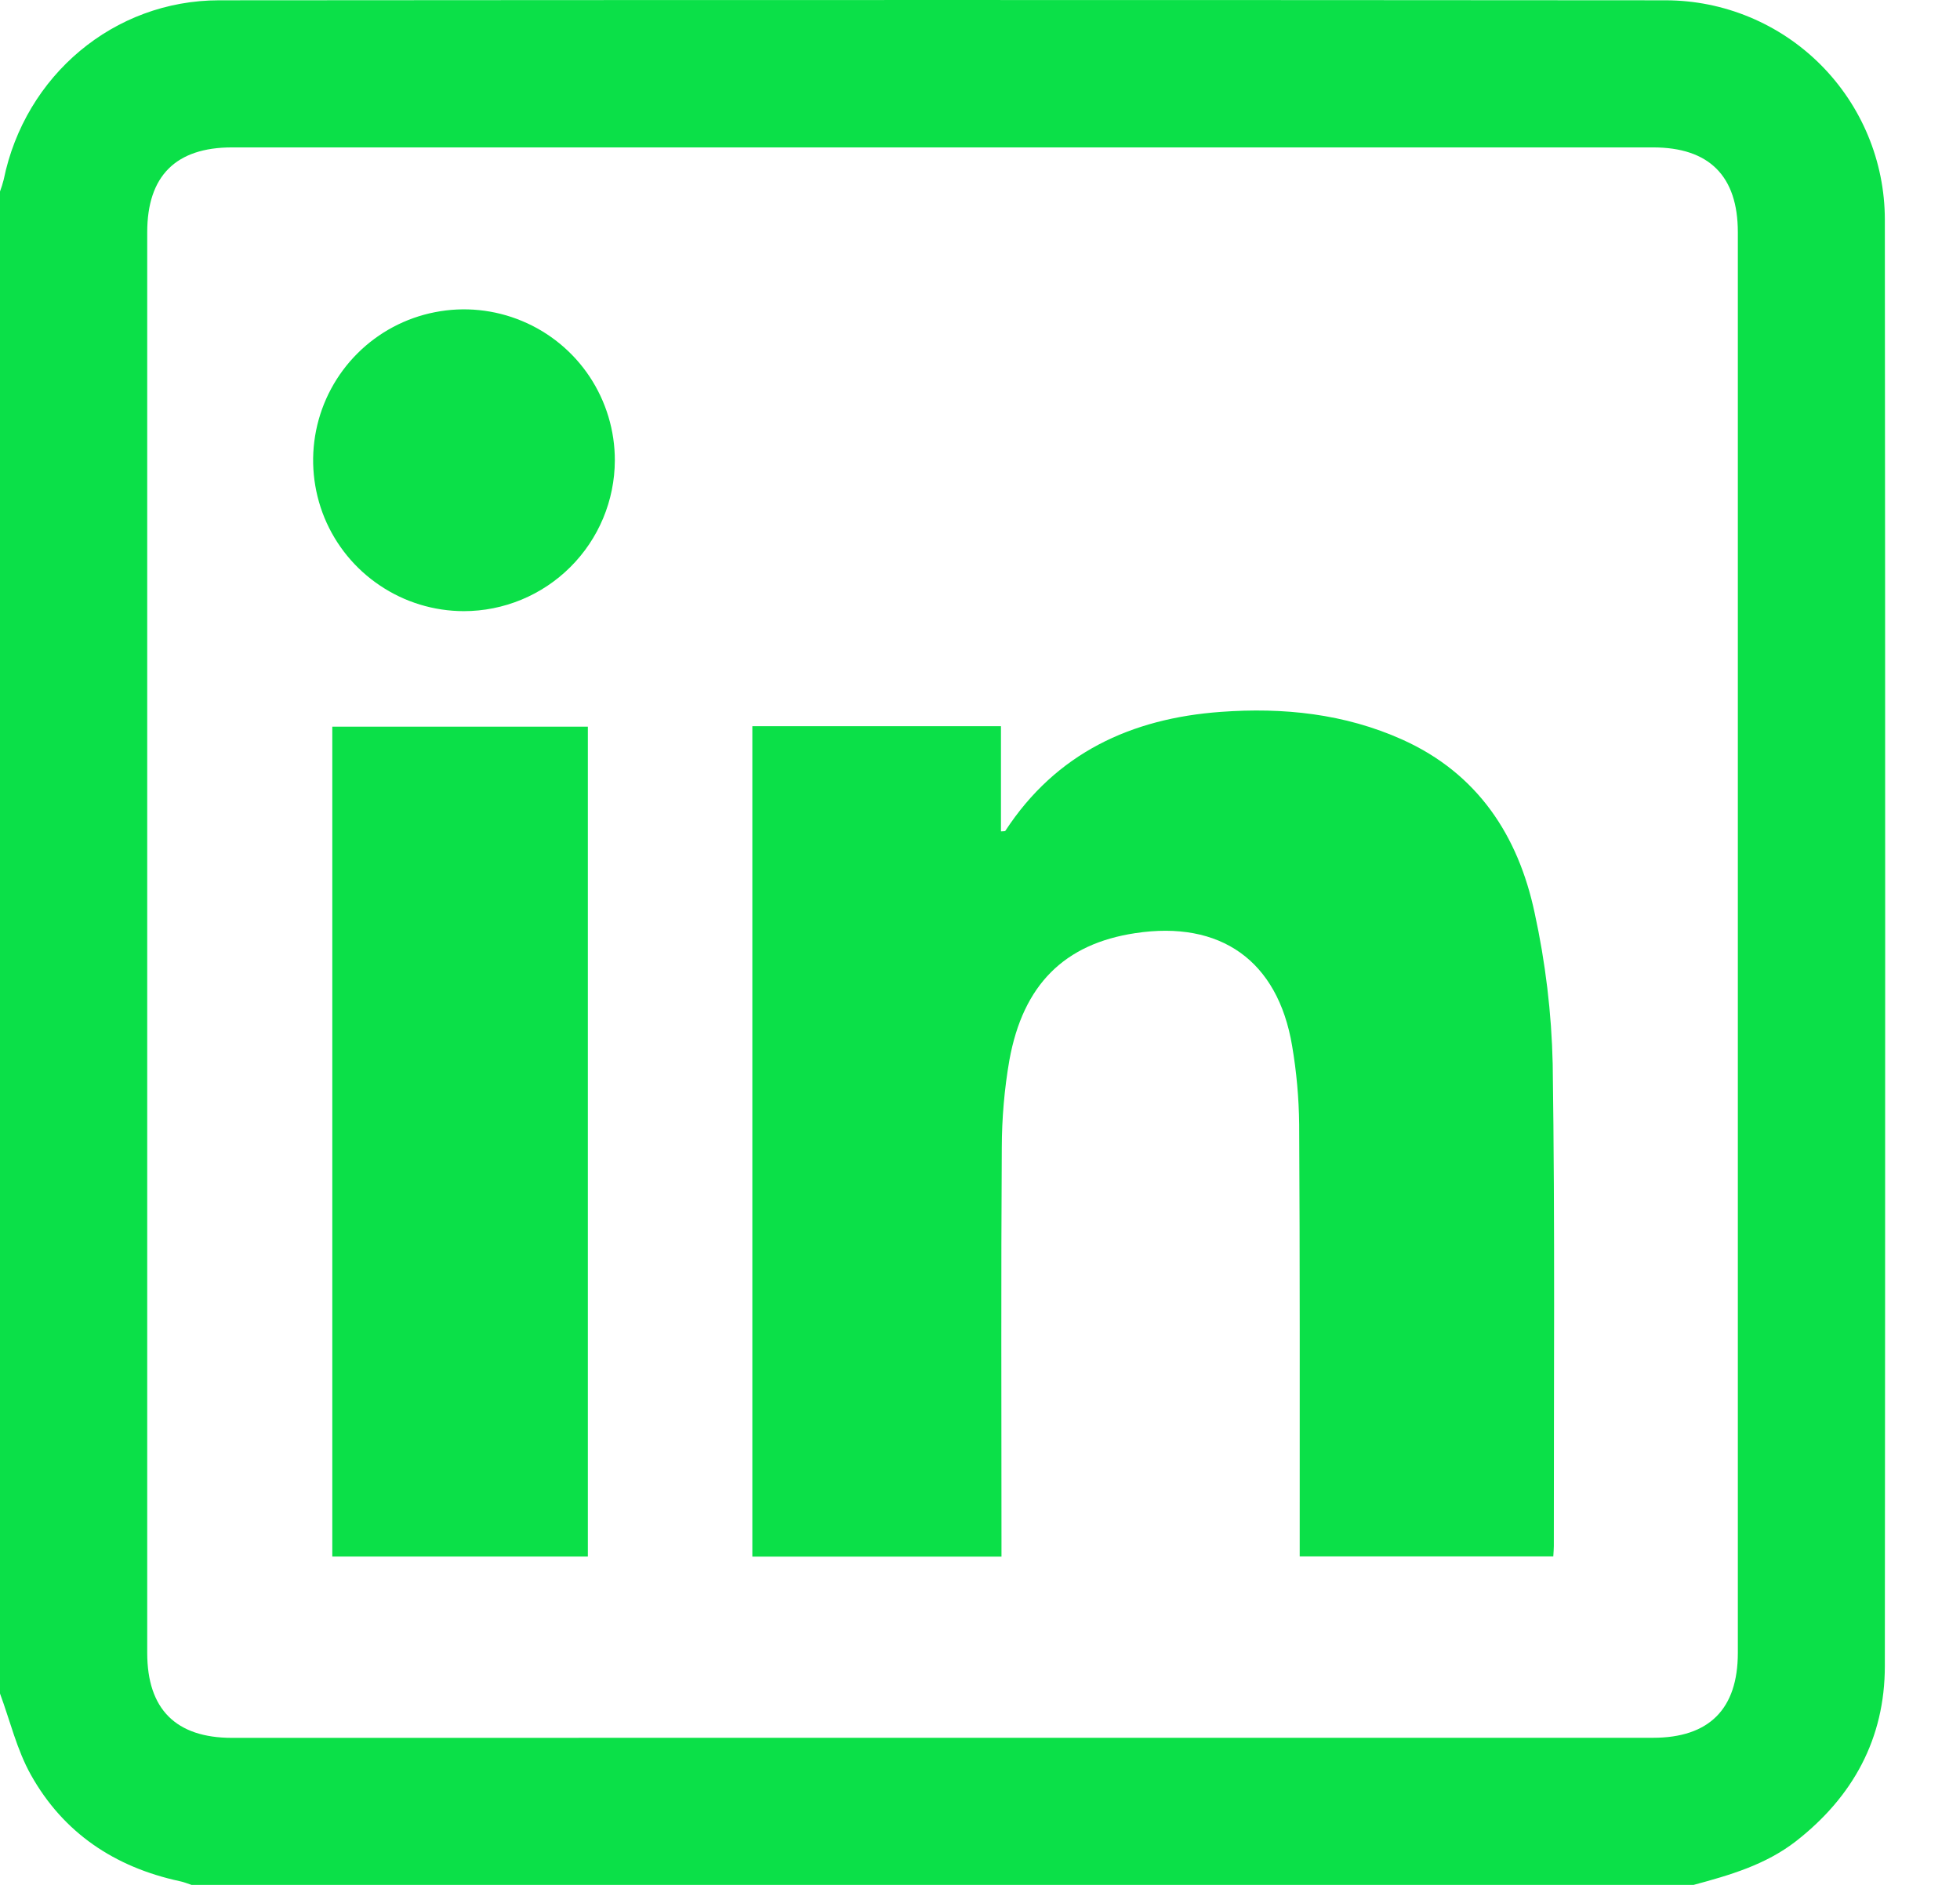 <svg width="26" height="25" viewBox="0 0 26 25" fill="none" xmlns="http://www.w3.org/2000/svg">
<path d="M22.467 25H2.54C2.488 24.983 2.436 24.961 2.384 24.951C1.522 24.765 0.841 24.311 0.41 23.541C0.224 23.209 0.134 22.824 0 22.462V2.54C0.019 2.489 0.035 2.436 0.049 2.383C0.331 1.001 1.511 0.005 2.906 0.004C9.303 -0.001 15.699 -0.001 22.095 0.004C22.866 0.005 23.605 0.312 24.15 0.857C24.695 1.402 25.002 2.141 25.003 2.911C25.009 9.307 25.009 15.702 25.003 22.097C25.003 23.059 24.581 23.832 23.82 24.424C23.416 24.736 22.945 24.871 22.467 25ZM12.504 23.049H21.928C22.672 23.049 23.053 22.668 23.053 21.923C23.053 15.642 23.053 9.361 23.053 3.08C23.053 2.335 22.673 1.955 21.928 1.955H3.078C2.332 1.955 1.953 2.334 1.953 3.08V21.924C1.953 22.669 2.333 23.05 3.078 23.05L12.504 23.049Z" fill="#0BE048"/>
<path d="M9.98 9.632H13.278V11.027C13.31 11.024 13.331 11.027 13.336 11.02C14.009 9.989 15.006 9.528 16.194 9.442C17.02 9.381 17.837 9.465 18.605 9.811C19.6 10.259 20.139 11.081 20.357 12.106C20.501 12.765 20.582 13.437 20.597 14.111C20.628 16.243 20.611 18.375 20.612 20.507C20.612 20.546 20.608 20.587 20.605 20.643H17.241V20.381C17.241 18.559 17.244 16.736 17.234 14.913C17.23 14.564 17.199 14.215 17.14 13.87C16.951 12.742 16.191 12.204 15.058 12.377C14.121 12.519 13.572 13.058 13.39 14.06C13.323 14.444 13.29 14.834 13.289 15.224C13.278 16.941 13.285 18.658 13.285 20.375V20.646H9.98V9.632Z" fill="#0BE048"/>
<path d="M7.798 20.645H4.408V9.638H7.798V20.645Z" fill="#0BE048"/>
<path d="M6.151 8.106C5.755 8.105 5.368 7.987 5.04 7.766C4.711 7.546 4.455 7.233 4.304 6.867C4.154 6.501 4.115 6.098 4.193 5.71C4.271 5.322 4.462 4.966 4.743 4.686C5.023 4.407 5.38 4.217 5.768 4.141C6.157 4.064 6.559 4.105 6.924 4.257C7.29 4.409 7.602 4.666 7.821 4.995C8.04 5.325 8.157 5.712 8.156 6.108C8.154 6.639 7.942 7.147 7.566 7.521C7.19 7.896 6.681 8.106 6.151 8.106Z" fill="#0BE048"/>
</svg>
